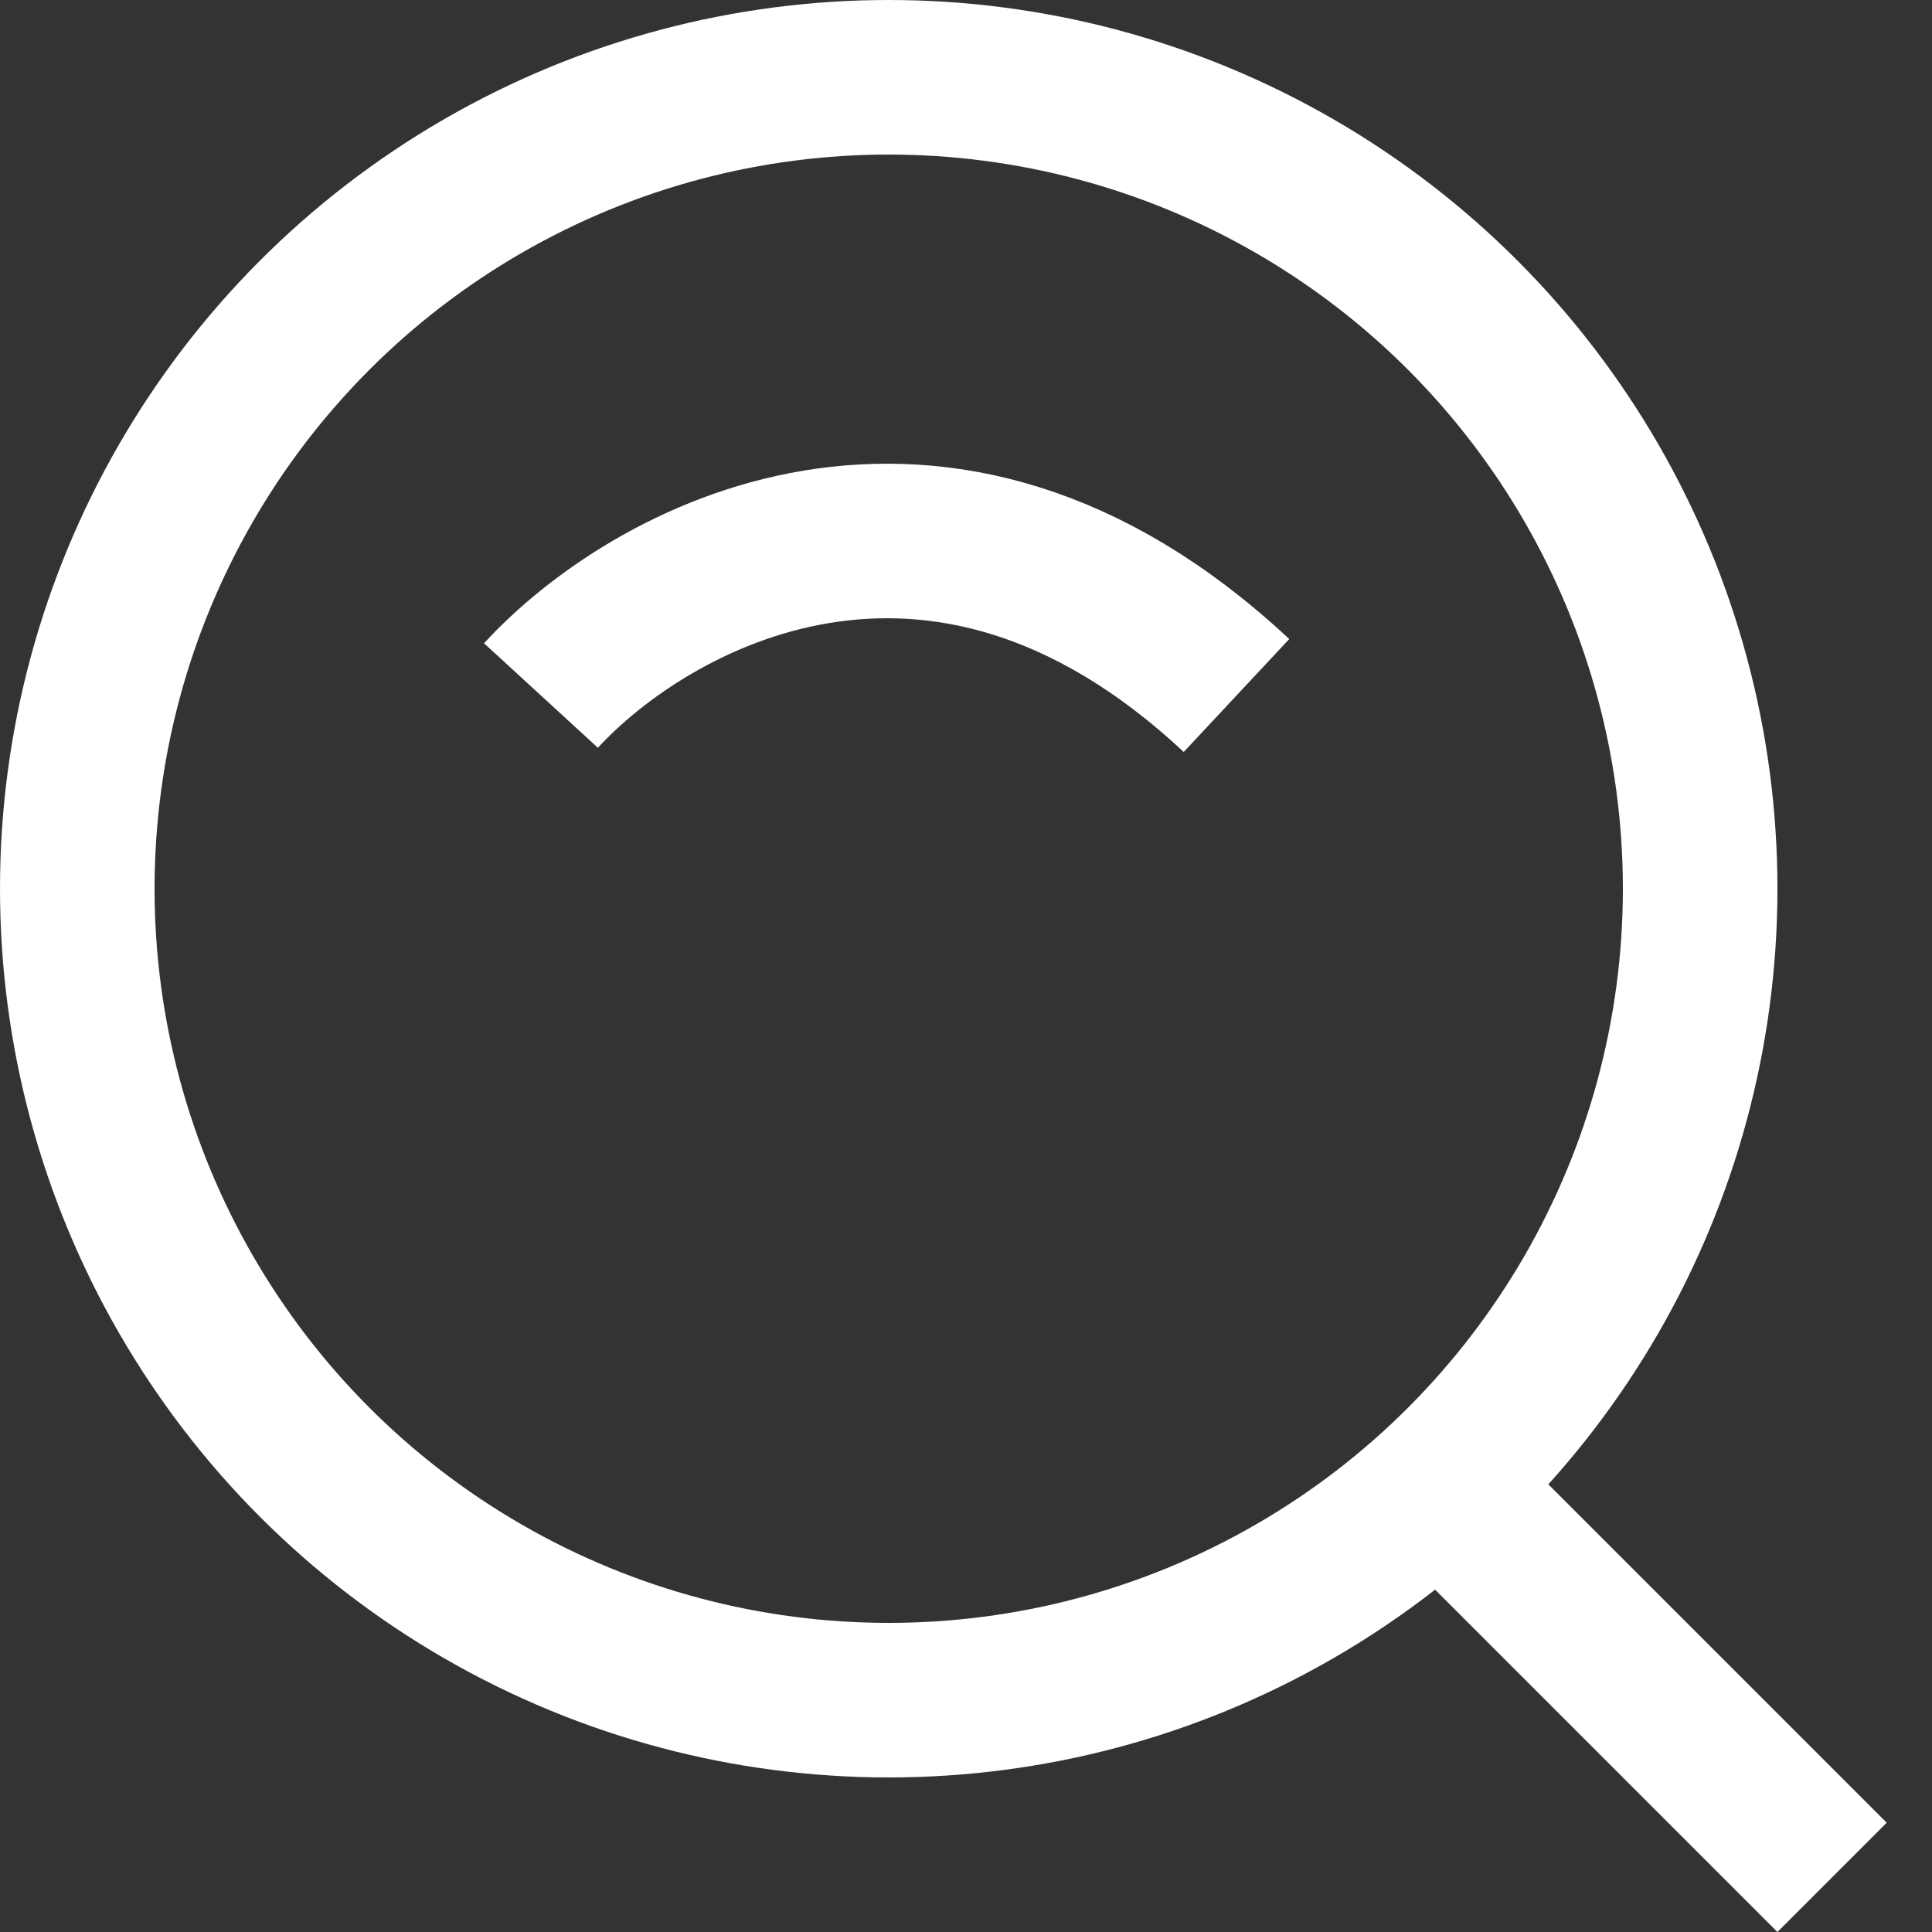 <svg width="25" height="25" viewBox="0 0 25 25" fill="none" xmlns="http://www.w3.org/2000/svg">
<rect x="0" y="0" width="25" height="25" fill="#333333" stroke="none"/>
<circle cx="11.5" cy="11.5" r="10.5" stroke="white" stroke-width="2"/>
<path d="M7 9C8.385 7.491 12.123 5.378 16 9" stroke="white" stroke-width="2"/>
<line x1="18.707" y1="19.293" x2="23.707" y2="24.293" stroke="white" stroke-width="2"/>
</svg>
